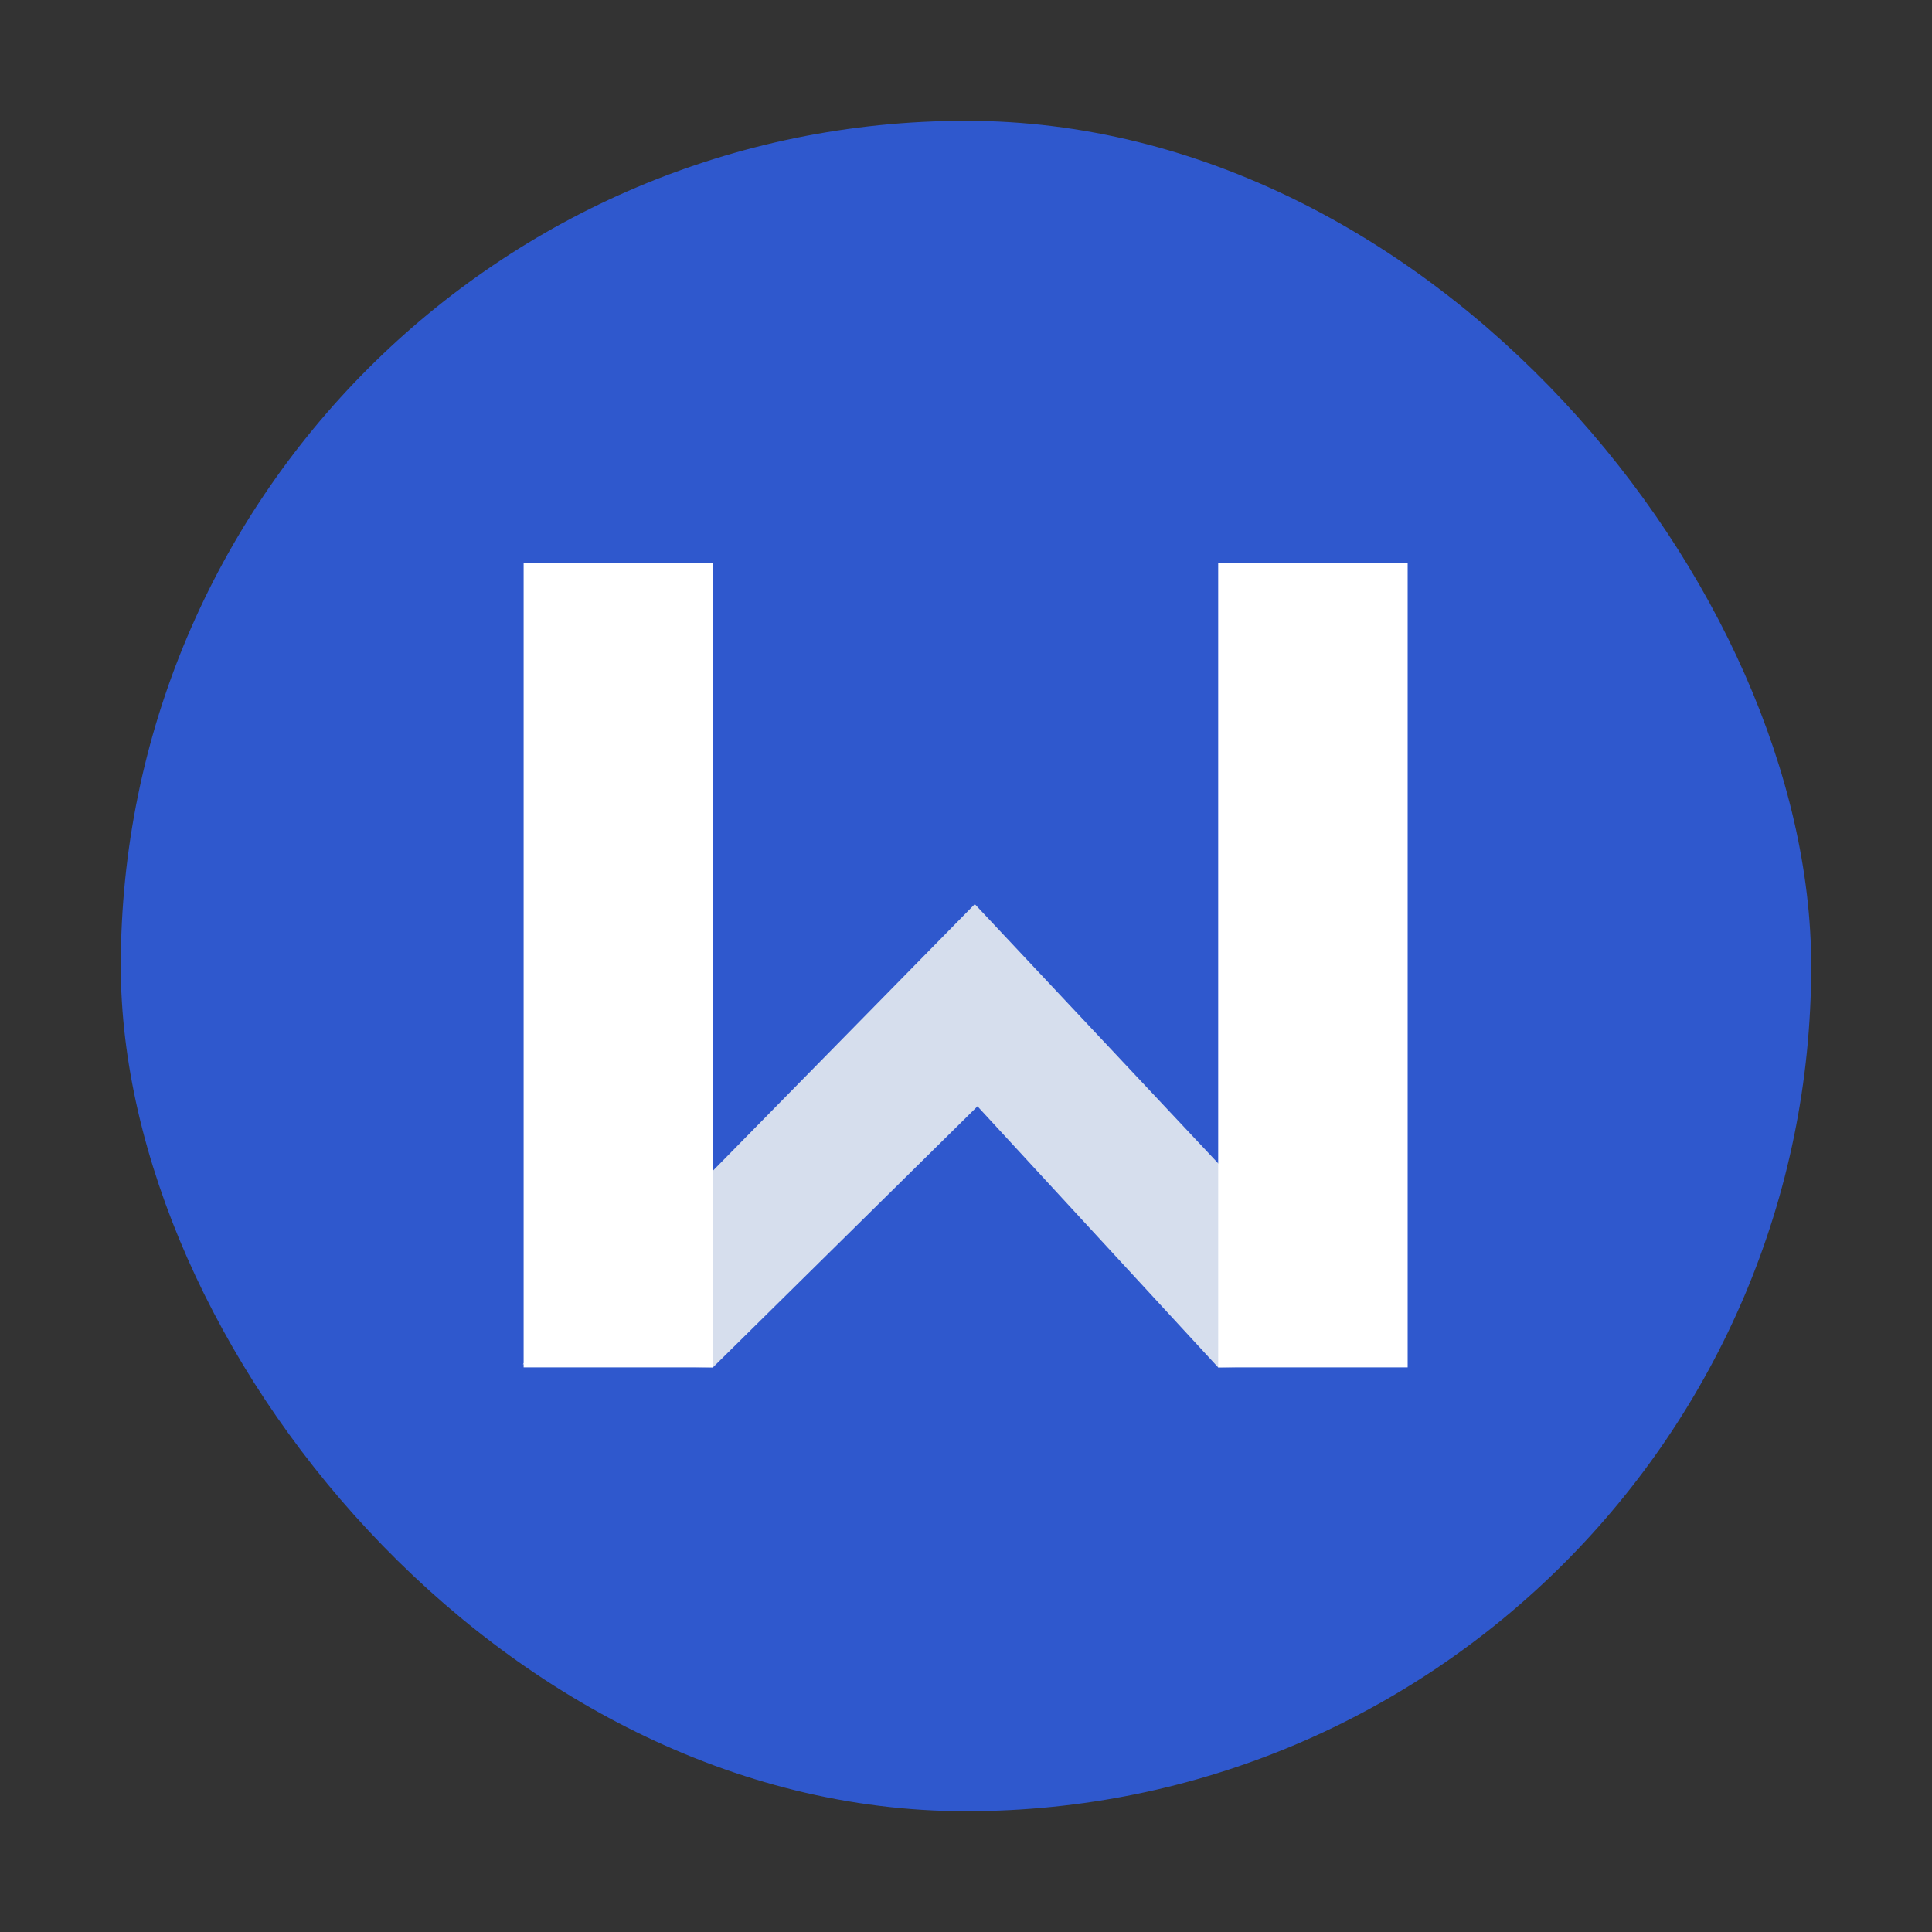 <?xml version="1.0" encoding="UTF-8" standalone="no"?>
<svg
   xmlns:dc="http://purl.org/dc/elements/1.1/"
   xmlns:cc="http://creativecommons.org/ns#"
   xmlns:rdf="http://www.w3.org/1999/02/22-rdf-syntax-ns#"
   xmlns:svg="http://www.w3.org/2000/svg"
   xmlns="http://www.w3.org/2000/svg"
   xmlns:sodipodi="http://sodipodi.sourceforge.net/DTD/sodipodi-0.dtd"
   xmlns:inkscape="http://www.inkscape.org/namespaces/inkscape"
   height="48"
   width="48"
   version="1.1"
   viewBox="0 0 13.547 13.547"
   id="svg2"
   inkscape:version="0.48.5 r10040"
   sodipodi:docname="wps-office-wppmain.svg">
  <rect x="0" y="0" width="13.547" height="13.547" fill="#333333" stroke="none"/>
  <sodipodi:namedview
     pagecolor="#ffffff"
     bordercolor="#666666"
     borderopacity="1"
     objecttolerance="10"
     gridtolerance="10"
     guidetolerance="10"
     inkscape:pageopacity="0"
     inkscape:pageshadow="2"
     inkscape:window-width="1366"
     inkscape:window-height="745"
     id="namedview23"
     showgrid="false"
     inkscape:zoom="13.906433"
     inkscape:cx="18.37163"
     inkscape:cy="20.563153"
     inkscape:window-x="0"
     inkscape:window-y="0"
     inkscape:window-maximized="1"
     inkscape:current-layer="g13" />
  <defs
     id="defs6">
    <linearGradient
       id="linearGradient3004"
       gradientUnits="userSpaceOnUse"
       x2="0"
       gradientTransform="matrix(1.105 0 0 1.105 -134.279 -295.762)"
       y1="279.1"
       y2="268.33">
      <stop
         stop-color="#ae2434"
         offset="0"
         id="stop9" />
      <stop
         stop-color="#d67038"
         offset="1"
         id="stop11" />
    </linearGradient>
    <clipPath
       id="clipPath-658939496">
      <g
         transform="translate(0,-1004.362)"
         id="g17">
        <rect
           style="fill:#1890d0"
           rx="4"
           y="1005.36"
           x="1"
           height="46"
           width="46"
           id="rect19" />
      </g>
    </clipPath>
    <clipPath
       id="clipPath-134458330">
      <g
         transform="translate(0,-1004.362)"
         id="g3065">
        <rect
           style="fill:#1890d0"
           rx="4"
           y="1005.36"
           x="1"
           height="46"
           width="46"
           id="rect3067" />
      </g>
    </clipPath>
    <clipPath
       id="clipPath-470512066">
      <g
         transform="translate(0,-1004.362)"
         id="g3134">
        <rect
           style="fill:#1890d0"
           rx="4"
           y="1005.36"
           x="1"
           height="46"
           width="46"
           id="rect3136" />
      </g>
    </clipPath>
  </defs>
  <g
     id="g13"
     fill-rule="evenodd">
    <rect
       rx="5.926"
       height="11.853"
       width="11.853"
       y="0.847"
       x="0.847"
       id="rect17"
       style="fill:#2f58cd;fill-opacity:1"
       fill="url(#linearGradient3004)" />
    <g
       transform="matrix(0.282,0,0,0.282,2.5215343e-5,0.282)"
       clip-path="url(#clipPath-470512066)"
       id="g3170">
      <g
         transform="translate(0,-1)"
         id="g3172">
        <!-- color: #3e64d2 -->
        <g
           id="g3174">
          <path
             style="fill:#d6deed;fill-opacity:1;fill-rule:nonzero;stroke:none"
             inkscape:connector-curvature="0"
             d="M 13,33.922 17.727,34 24.305,27.508 30.289,34 34.98,33.922 24.238,22.481 M 13,33.922"
             id="path3176" />
          <path
             style="fill:#ffffff;fill-opacity:1;fill-rule:nonzero;stroke:none"
             inkscape:connector-curvature="0"
             d="m 13.02,14 4.707,0 0,20 -4.707,0 m 0,-20"
             id="path3178" />
          <path
             style="fill:#ffffff;fill-opacity:1;fill-rule:nonzero;stroke:none"
             inkscape:connector-curvature="0"
             d="m 30.29,14 4.711,0 0,20 -4.711,0 m 0,-20"
             id="path3180" />
        </g>
      </g>
    </g>
  </g>
</svg>
